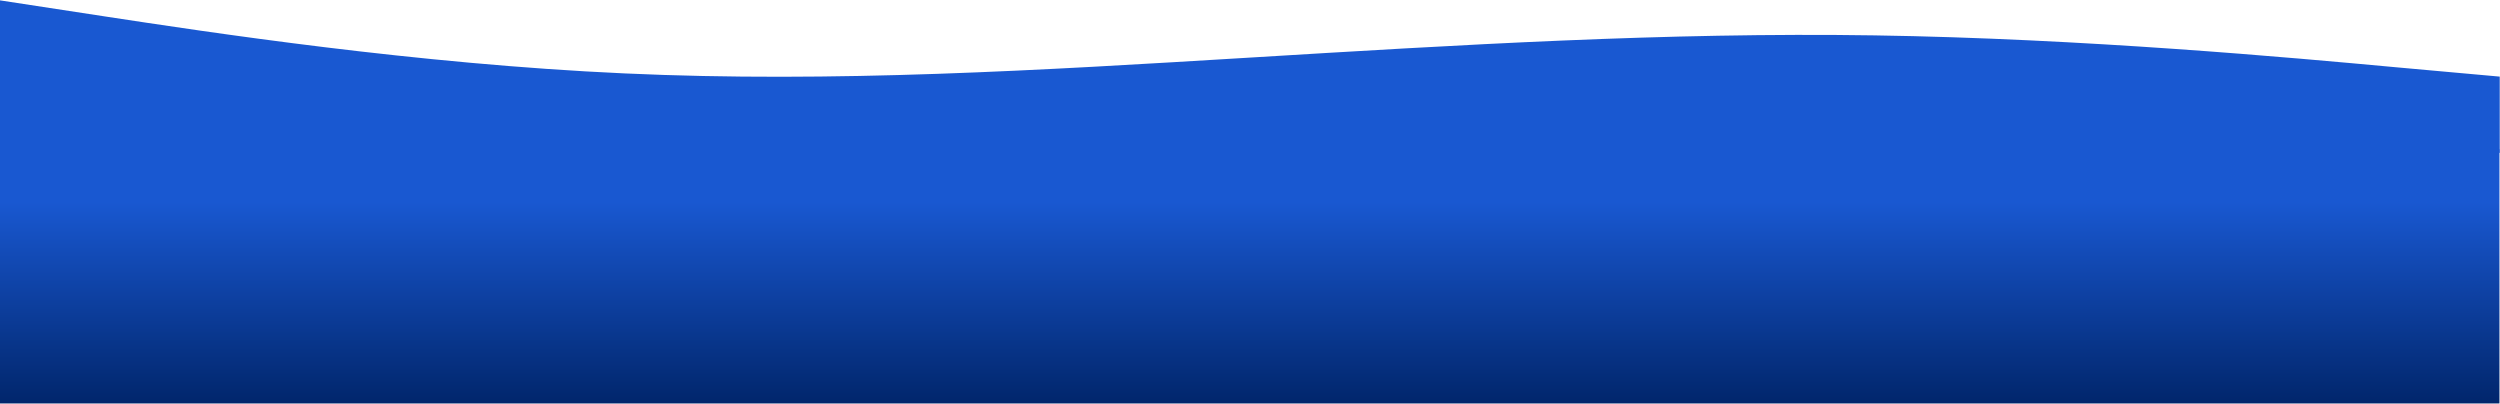 <svg width="5824" height="940" viewBox="0 0 5824 940" fill="none" xmlns="http://www.w3.org/2000/svg">
<rect x="0.001" y="347.806" width="5822.73" height="592.089" fill="url(#paint0_linear)"/>
<path fill-rule="evenodd" clip-rule="evenodd" d="M5823.37 178.468L5580.01 156.539C5338.37 134.171 4853.38 89.874 4366.66 82.418C3881.67 74.963 3396.68 104.786 2911.68 134.171C2426.69 163.557 1941.7 193.38 1454.98 171.013C969.986 149.083 484.993 74.963 243.359 38.121L-9.71155e-05 0.842V356.095H243.359C484.993 356.095 969.986 356.095 1454.98 356.095C1941.7 356.095 2426.69 356.095 2911.68 356.095C3396.68 356.095 3881.67 356.095 4366.66 356.095C4853.38 356.095 5338.37 356.095 5580.01 356.095H5823.37V178.468Z" fill="#1958D1"/>
<defs>
<linearGradient id="paint0_linear" x1="2911.36" y1="469.574" x2="2911.36" y2="939.895" gradientUnits="userSpaceOnUse">
<stop stop-color="#1958D1"/>
<stop offset="1" stop-color="#01266C"/>
</linearGradient>
</defs>
</svg>
